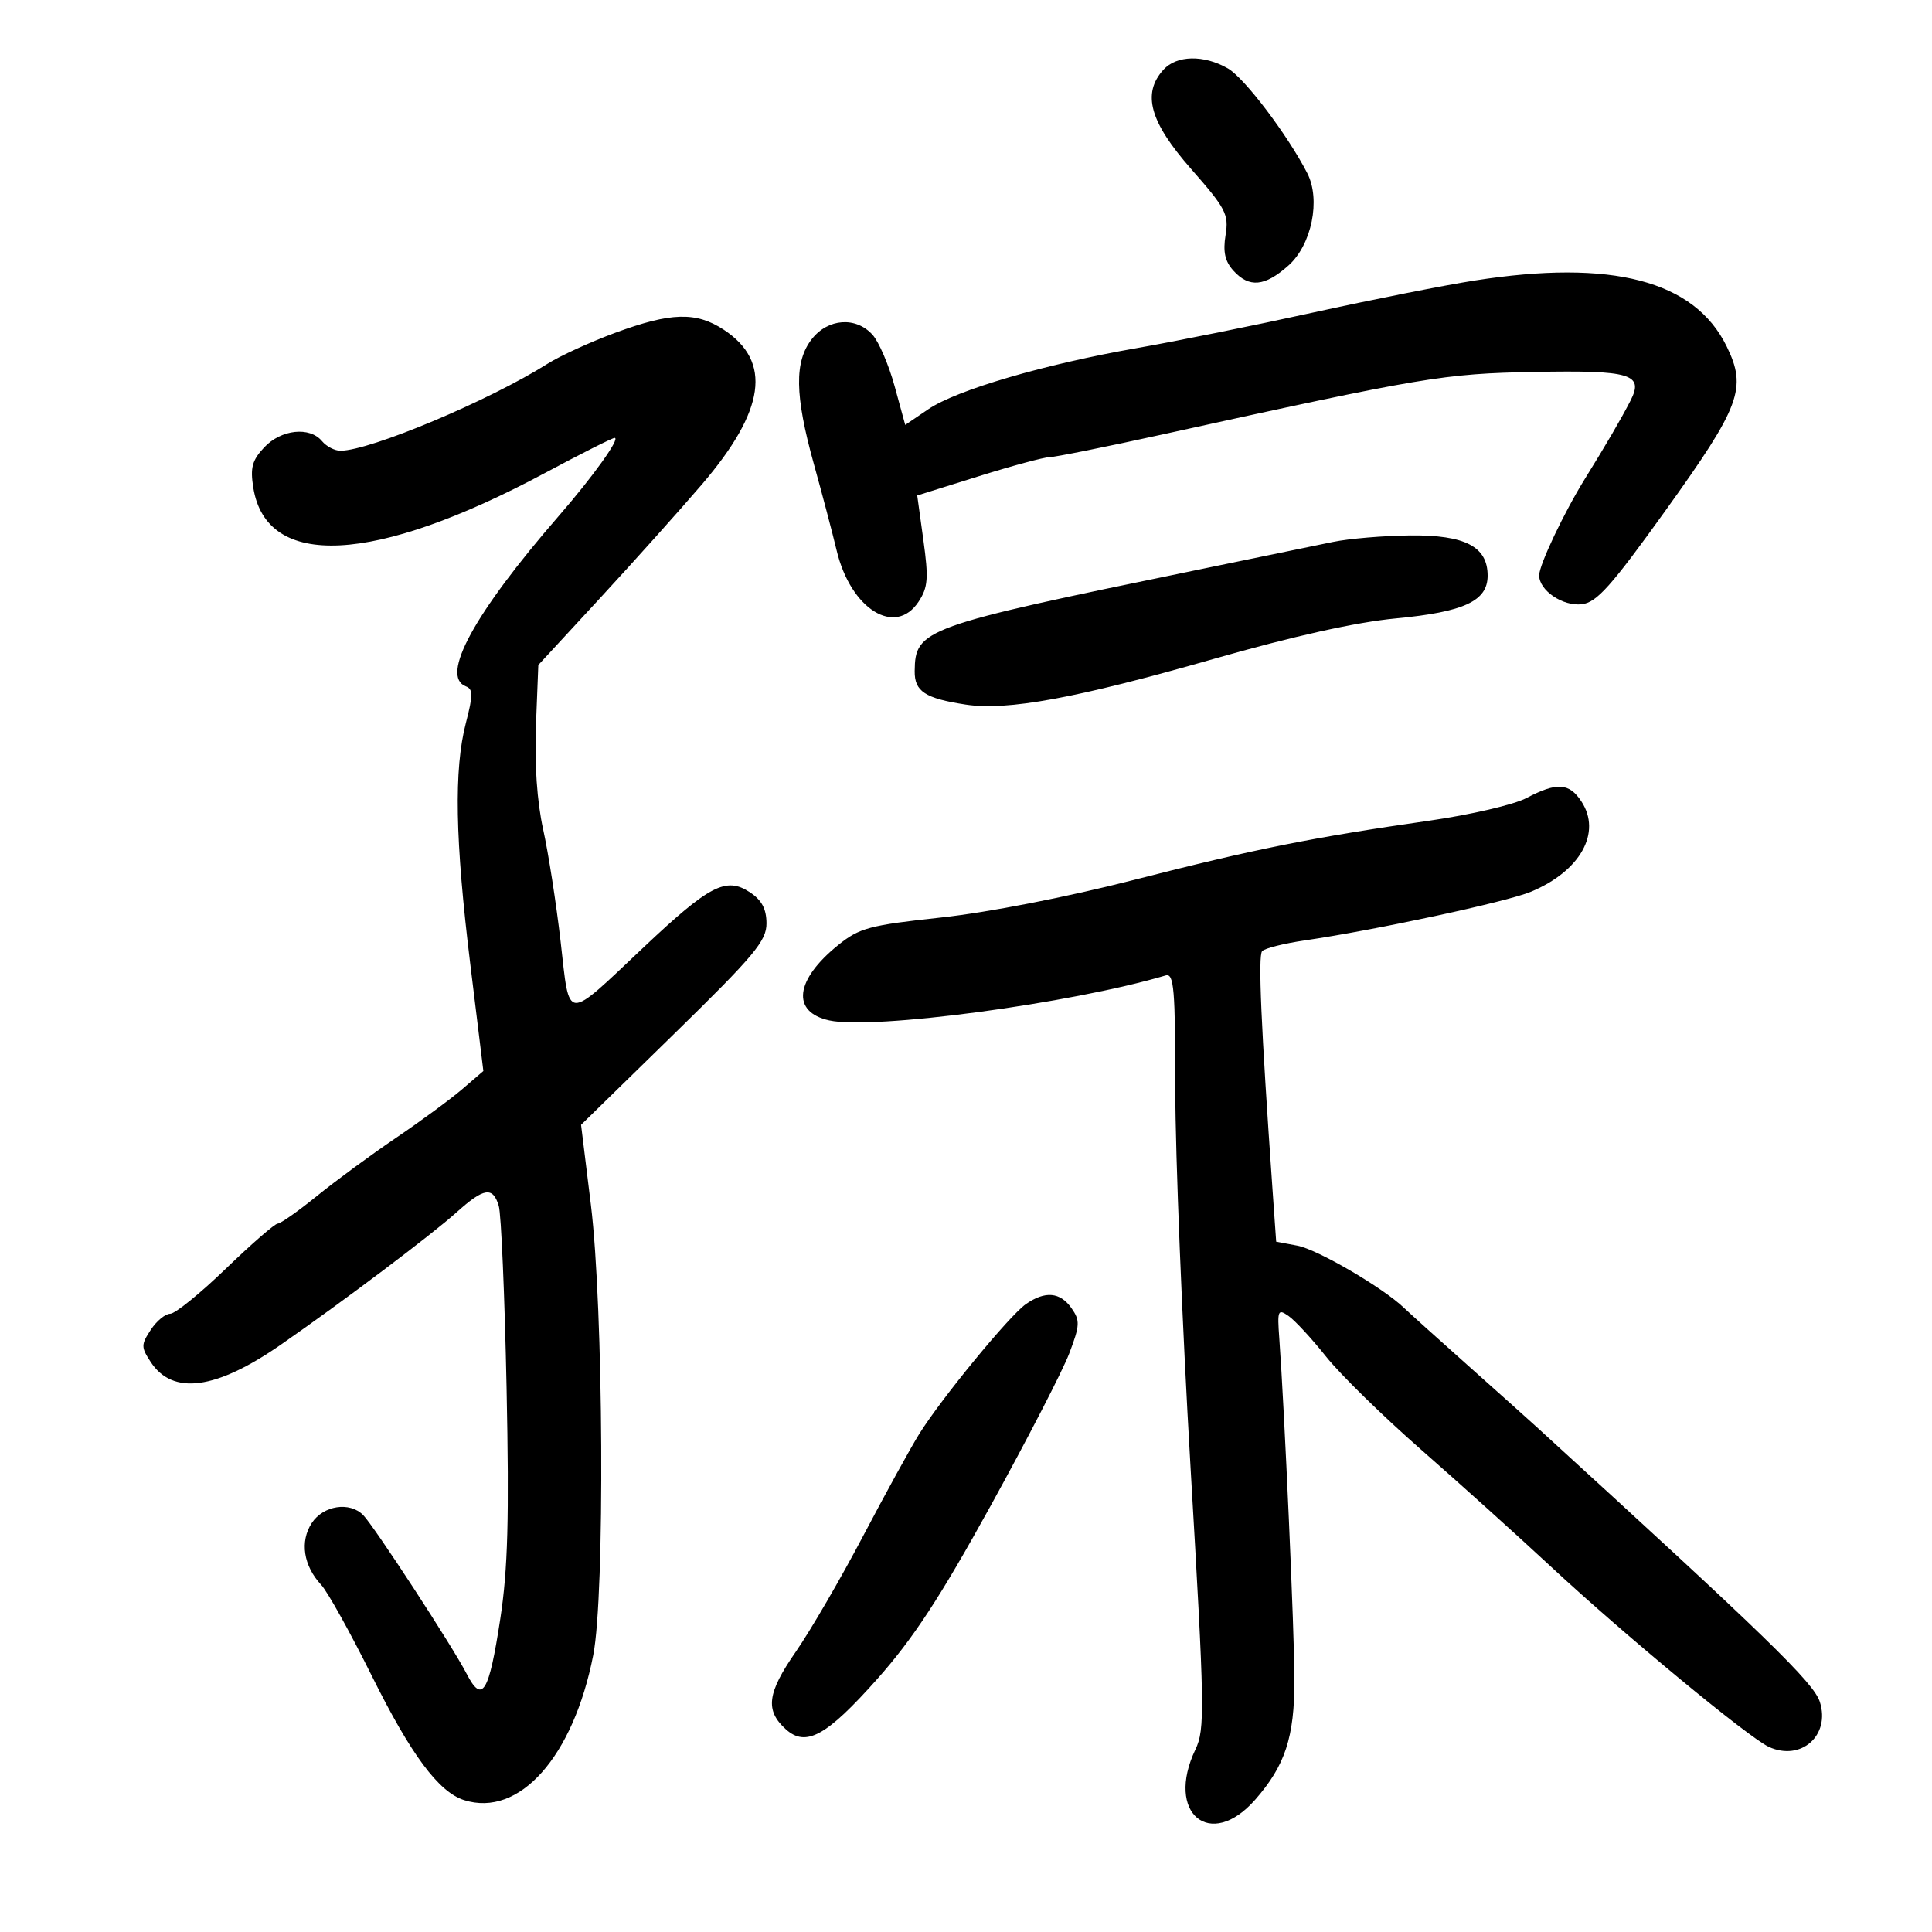 <svg xmlns="http://www.w3.org/2000/svg" width="300" height="300" viewBox="0 0 300 300" version="1.1">
	<path d="M 180.655 10.829 C 177.307 14.528, 178.537 18.934, 184.956 26.238 C 190.365 32.392, 190.828 33.282, 190.305 36.511 C 189.885 39.098, 190.210 40.575, 191.520 42.023 C 193.972 44.732, 196.405 44.503, 200.083 41.218 C 203.683 38.001, 205.106 31.002, 202.995 26.896 C 199.924 20.924, 193.243 12.106, 190.669 10.627 C 186.931 8.479, 182.704 8.564, 180.655 10.829 M 228.969 43.562 C 224.277 44.296, 213.027 46.526, 203.969 48.517 C 194.911 50.509, 182.596 52.994, 176.602 54.040 C 162.166 56.560, 148.565 60.544, 144.144 63.548 L 140.563 65.982 138.917 59.969 C 138.011 56.662, 136.465 53.066, 135.480 51.978 C 132.908 49.136, 128.588 49.437, 126.073 52.635 C 123.327 56.125, 123.405 61.362, 126.362 72 C 127.661 76.675, 129.263 82.750, 129.921 85.500 C 132.100 94.599, 139.044 98.915, 142.649 93.412 C 144.096 91.204, 144.204 89.805, 143.385 83.881 L 142.426 76.937 151.923 73.969 C 157.147 72.336, 162.113 70.996, 162.960 70.991 C 163.807 70.986, 171.700 69.399, 180.500 67.464 C 221.152 58.525, 224.150 58.021, 238.260 57.756 C 253.261 57.474, 255.299 58.084, 253.179 62.223 C 251.770 64.973, 249.315 69.183, 246.127 74.314 C 242.860 79.573, 239 87.711, 239 89.340 C 239 91.686, 242.662 94.169, 245.617 93.825 C 247.933 93.555, 250.162 91.060, 258.668 79.208 C 270.264 63.051, 271.294 60.279, 268.114 53.783 C 263.109 43.558, 250.326 40.220, 228.969 43.562 M 95.541 51.674 C 91.714 53.085, 86.972 55.255, 85.004 56.497 C 75.919 62.233, 57.489 69.973, 52.872 69.993 C 51.977 69.997, 50.685 69.325, 50 68.500 C 48.092 66.201, 43.652 66.677, 41.037 69.461 C 39.152 71.467, 38.837 72.620, 39.329 75.711 C 41.361 88.469, 58.126 87.626, 84.649 73.431 C 90.230 70.444, 95.084 68, 95.435 68 C 96.379 68, 92.148 73.917, 86.795 80.082 C 73.614 95.262, 68.290 105.023, 72.342 106.578 C 73.464 107.008, 73.464 107.939, 72.342 112.264 C 70.466 119.493, 70.667 130.425, 73.028 149.728 L 75.056 166.308 71.778 169.122 C 69.975 170.670, 65.350 174.072, 61.500 176.681 C 57.650 179.291, 52.120 183.355, 49.211 185.713 C 46.302 188.071, 43.563 190, 43.123 190 C 42.684 190, 39.060 193.150, 35.070 197 C 31.080 200.850, 27.193 204, 26.431 204 C 25.669 204, 24.309 205.125, 23.408 206.500 C 21.894 208.810, 21.893 209.188, 23.398 211.484 C 26.817 216.703, 33.533 215.804, 43.650 208.774 C 53.409 201.992, 66.951 191.790, 70.887 188.255 C 75.156 184.420, 76.528 184.210, 77.448 187.250 C 77.823 188.487, 78.368 201.200, 78.661 215.500 C 79.076 235.798, 78.862 243.663, 77.686 251.361 C 75.915 262.946, 74.884 264.616, 72.438 259.865 C 70.272 255.657, 58.064 236.937, 56.386 235.250 C 54.279 233.132, 50.198 233.768, 48.413 236.493 C 46.537 239.356, 47.112 243.131, 49.878 246.099 C 50.866 247.160, 54.410 253.534, 57.753 260.264 C 63.833 272.505, 68.117 278.268, 72.069 279.522 C 80.632 282.240, 89.019 272.820, 92.119 257 C 93.947 247.674, 93.712 203.044, 91.752 187.081 L 90.226 174.662 104.633 160.581 C 117.164 148.334, 119.038 146.092, 119.020 143.365 C 119.006 141.108, 118.274 139.754, 116.408 138.532 C 112.734 136.124, 110.160 137.460, 99.990 147.051 C 87.604 158.733, 88.496 158.791, 87.053 146.210 C 86.378 140.319, 85.156 132.472, 84.337 128.771 C 83.392 124.496, 82.984 118.618, 83.220 112.652 L 83.590 103.263 93.171 92.881 C 98.441 87.172, 105.554 79.230, 108.979 75.234 C 118.849 63.716, 119.916 56.138, 112.366 51.188 C 108.084 48.381, 104.169 48.494, 95.541 51.674 M 207 84.147 C 204.525 84.660, 194.850 86.654, 185.500 88.577 C 143.316 97.254, 142.108 97.689, 142.032 104.215 C 141.995 107.361, 143.641 108.441, 149.939 109.405 C 156.415 110.396, 167.066 108.437, 188.418 102.329 C 200.821 98.781, 210.574 96.610, 216.739 96.027 C 227.353 95.023, 231 93.325, 231 89.387 C 231 84.874, 227.509 83.057, 219 83.140 C 214.875 83.181, 209.475 83.634, 207 84.147 M 237 123.935 C 235.075 124.950, 228.325 126.522, 222 127.427 C 203.850 130.024, 194.753 131.848, 176 136.653 C 165.661 139.301, 153.449 141.681, 146.157 142.469 C 134.996 143.674, 133.463 144.084, 130.157 146.748 C 123.439 152.162, 122.845 157.148, 128.762 158.448 C 135.549 159.938, 166.298 155.830, 181 151.467 C 182.295 151.083, 182.500 153.518, 182.500 169.261 C 182.500 179.293, 183.566 205.675, 184.869 227.889 C 187.069 265.409, 187.122 268.520, 185.619 271.673 C 180.909 281.549, 187.908 287.424, 194.899 279.463 C 199.560 274.154, 201 269.768, 201 260.878 C 201 253.651, 199.460 218.922, 198.647 207.799 C 198.328 203.440, 198.434 203.191, 200.106 204.362 C 201.098 205.056, 203.714 207.892, 205.921 210.663 C 208.127 213.434, 214.753 219.921, 220.645 225.080 C 226.536 230.238, 235.664 238.464, 240.929 243.360 C 252.138 253.786, 271.551 269.835, 274.676 271.261 C 279.657 273.533, 284.242 269.487, 282.588 264.278 C 281.637 261.282, 274.368 254.225, 238.519 221.500 C 237.314 220.400, 232.542 216.127, 227.914 212.004 C 223.286 207.881, 218.825 203.862, 218 203.073 C 214.710 199.924, 204.570 194.010, 201.462 193.427 L 198.164 192.808 197.591 184.654 C 195.809 159.252, 195.337 148.412, 195.984 147.694 C 196.384 147.251, 199.364 146.501, 202.606 146.027 C 213.656 144.411, 233.967 140.041, 237.724 138.471 C 245.395 135.266, 248.735 129.297, 245.565 124.459 C 243.660 121.552, 241.740 121.434, 237 123.935 M 159.284 202.513 C 156.730 204.303, 146.200 217.122, 142.756 222.636 C 141.428 224.761, 137.501 231.900, 134.030 238.500 C 130.559 245.100, 125.847 253.200, 123.560 256.500 C 119.125 262.899, 118.779 265.585, 122.016 268.514 C 125.136 271.338, 128.326 269.591, 136.189 260.749 C 141.791 254.451, 145.968 248.071, 153.849 233.778 C 159.526 223.481, 165.007 212.857, 166.028 210.169 C 167.695 205.781, 167.732 205.062, 166.386 203.140 C 164.622 200.622, 162.280 200.415, 159.284 202.513" stroke="none" fill="black" fill-rule="evenodd"/>
</svg>